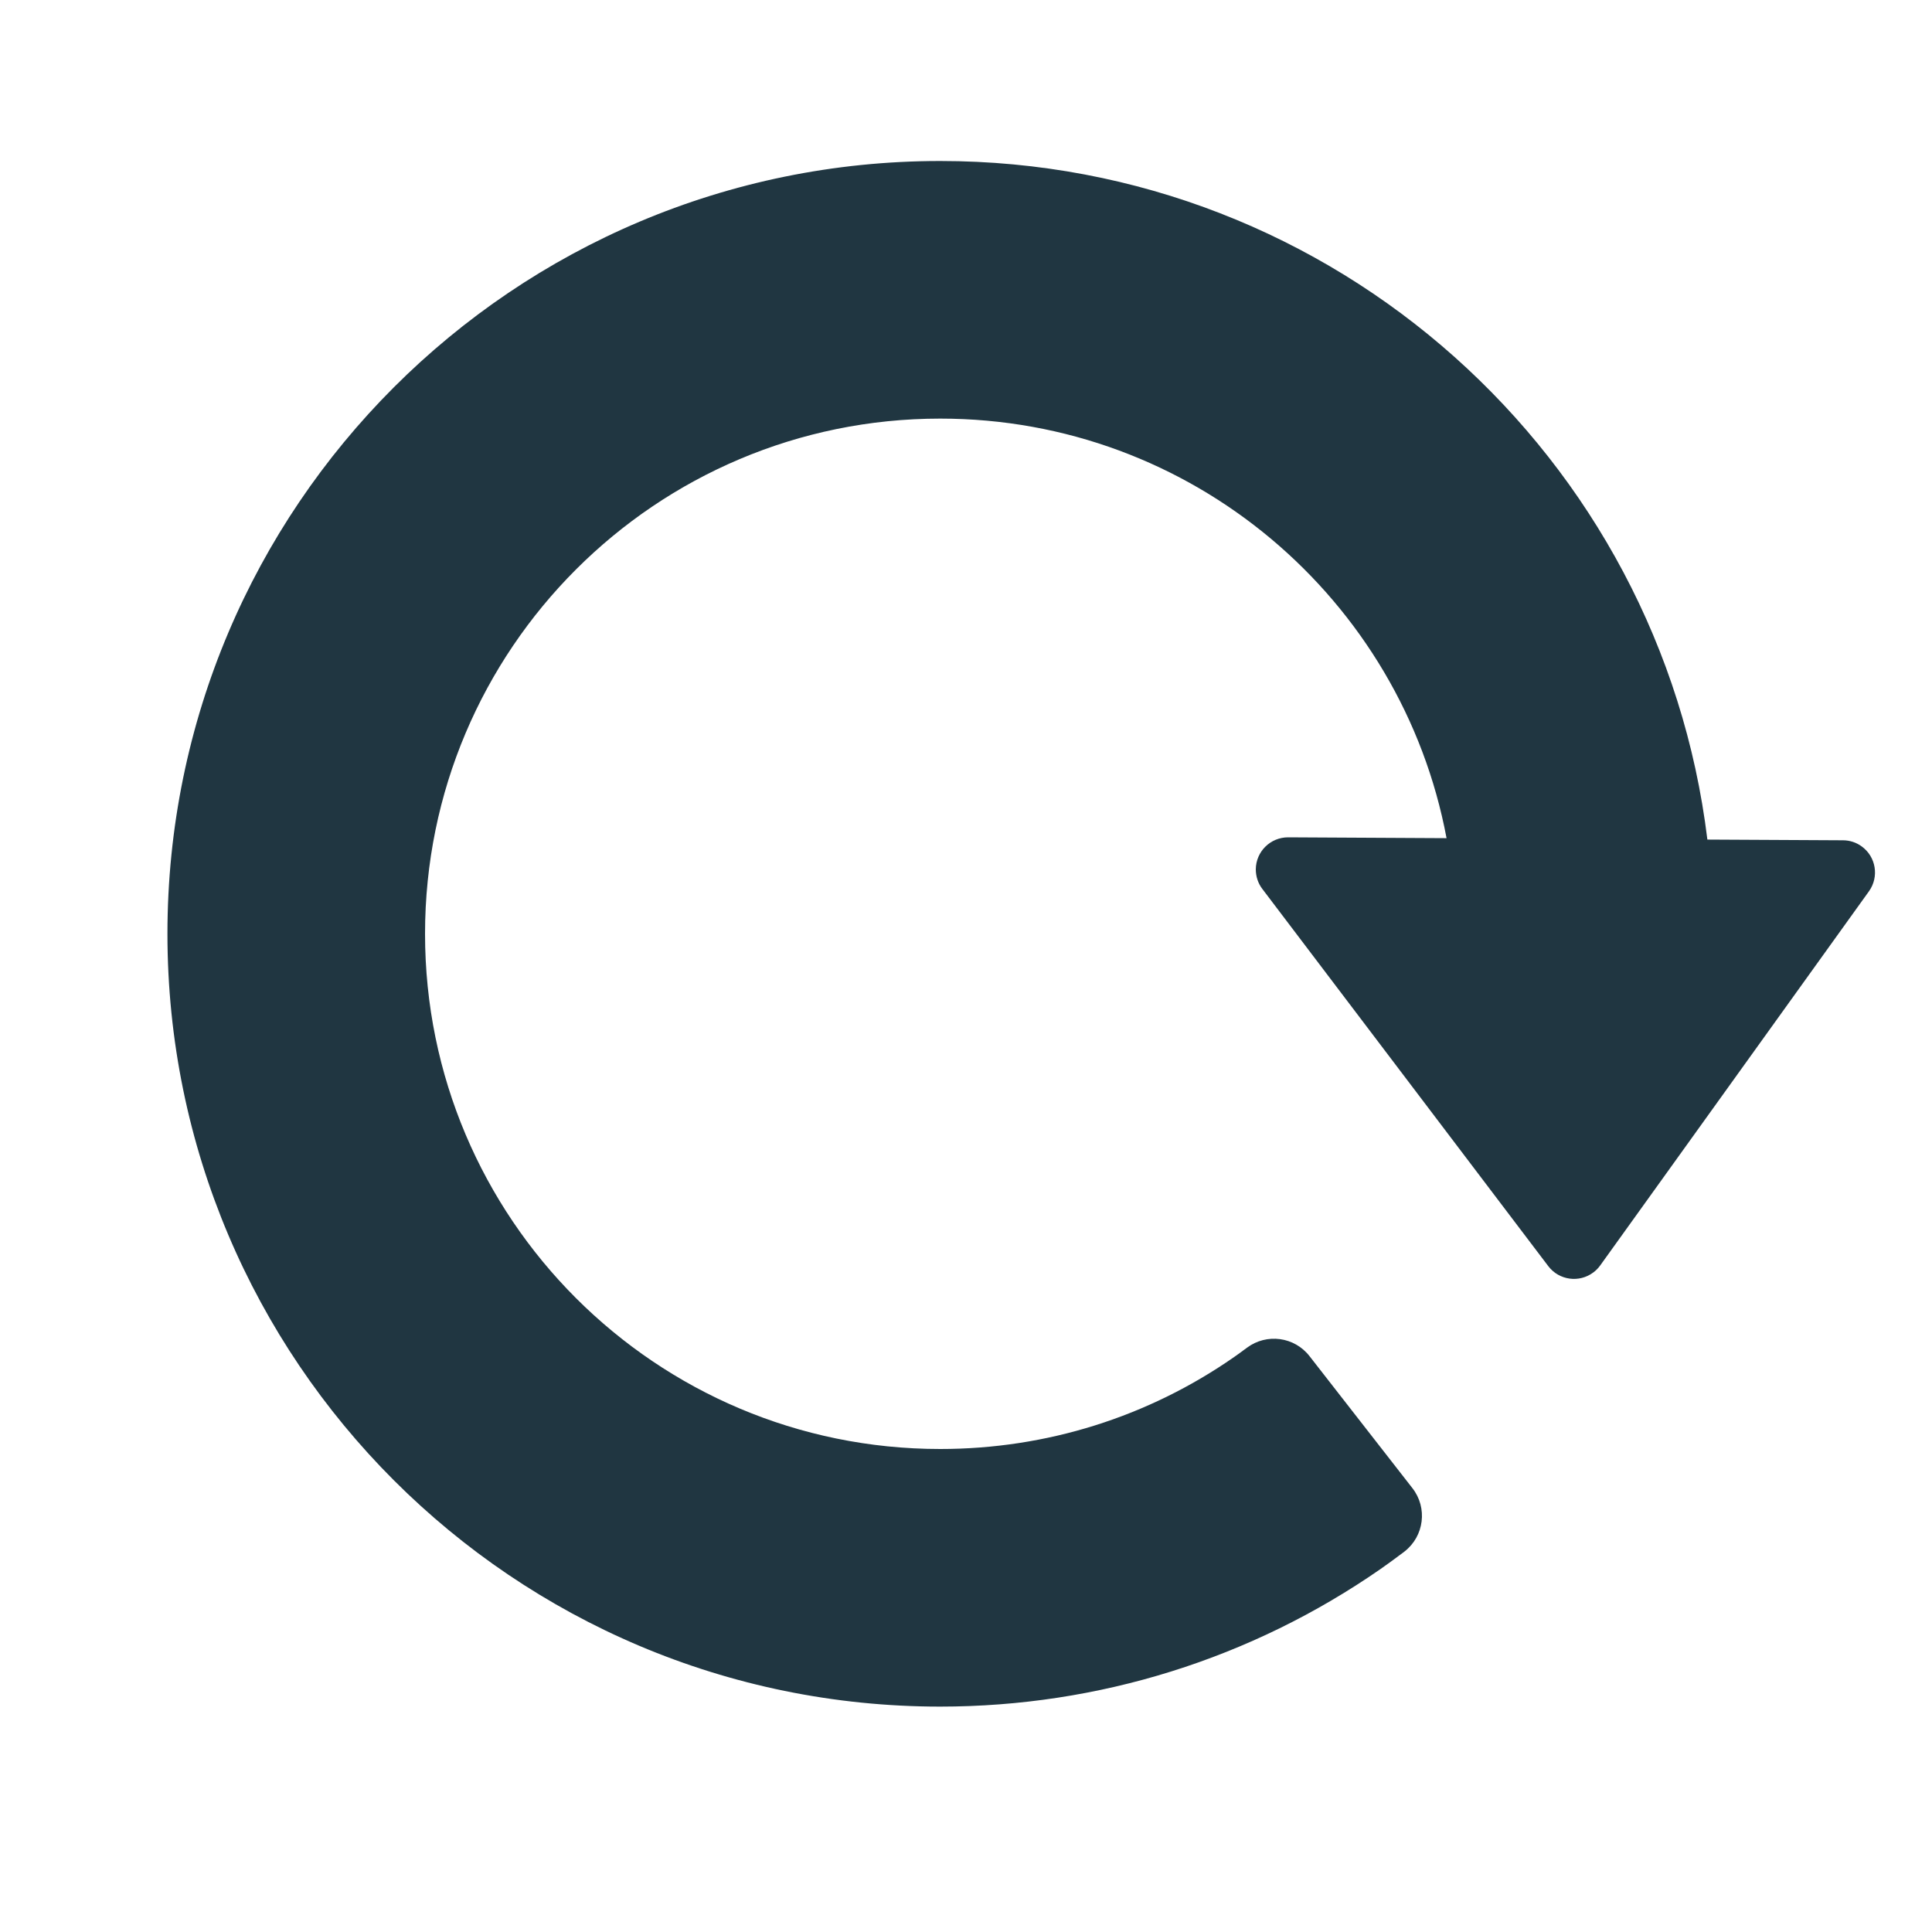 <?xml version="1.0" encoding="UTF-8"?>
<svg width="30px" height="30px" viewBox="0 0 30 30" version="1.1" xmlns="http://www.w3.org/2000/svg" xmlns:xlink="http://www.w3.org/1999/xlink">
    <!-- Generator: Sketch 52.5 (67469) - http://www.bohemiancoding.com/sketch -->
    <title>Atoms/Icons/icon-repeat</title>
    <desc>Created with Sketch.</desc>
    <g id="Atoms/Icons/icon-repeat" stroke="none" stroke-width="1" fill="none" fill-rule="evenodd">
        <path d="M28.618,13.048 C28.722,13.048 28.823,13.081 28.907,13.142 C29.131,13.303 29.182,13.615 29.021,13.84 L24.847,19.651 C24.818,19.691 24.783,19.727 24.743,19.757 C24.523,19.924 24.209,19.881 24.042,19.661 L19.602,13.804 C19.535,13.717 19.5,13.609 19.5,13.499 C19.502,13.223 19.727,13.001 20.003,13.002 L22.462,13.015 C21.766,9.306 18.511,6.5 14.6,6.5 C10.182,6.5 6.6,10.082 6.6,14.5 C6.6,18.918 10.182,22.5 14.6,22.5 C16.248,22.5 17.829,22.002 19.166,21.07 C19.215,21.036 19.281,20.988 19.363,20.927 C19.669,20.699 20.1,20.757 20.334,21.058 L21.932,23.108 C22.17,23.413 22.115,23.853 21.81,24.091 C21.805,24.095 21.805,24.095 21.799,24.1 C21.648,24.213 21.527,24.301 21.435,24.365 C19.432,25.755 17.06,26.5 14.6,26.5 C7.973,26.5 2.6,21.127 2.6,14.5 C2.6,7.873 7.973,2.5 14.6,2.5 C20.732,2.5 25.79,7.099 26.512,13.037 L28.618,13.048 Z" id="Path" fill="#203641"></path>
    </g>
</svg>